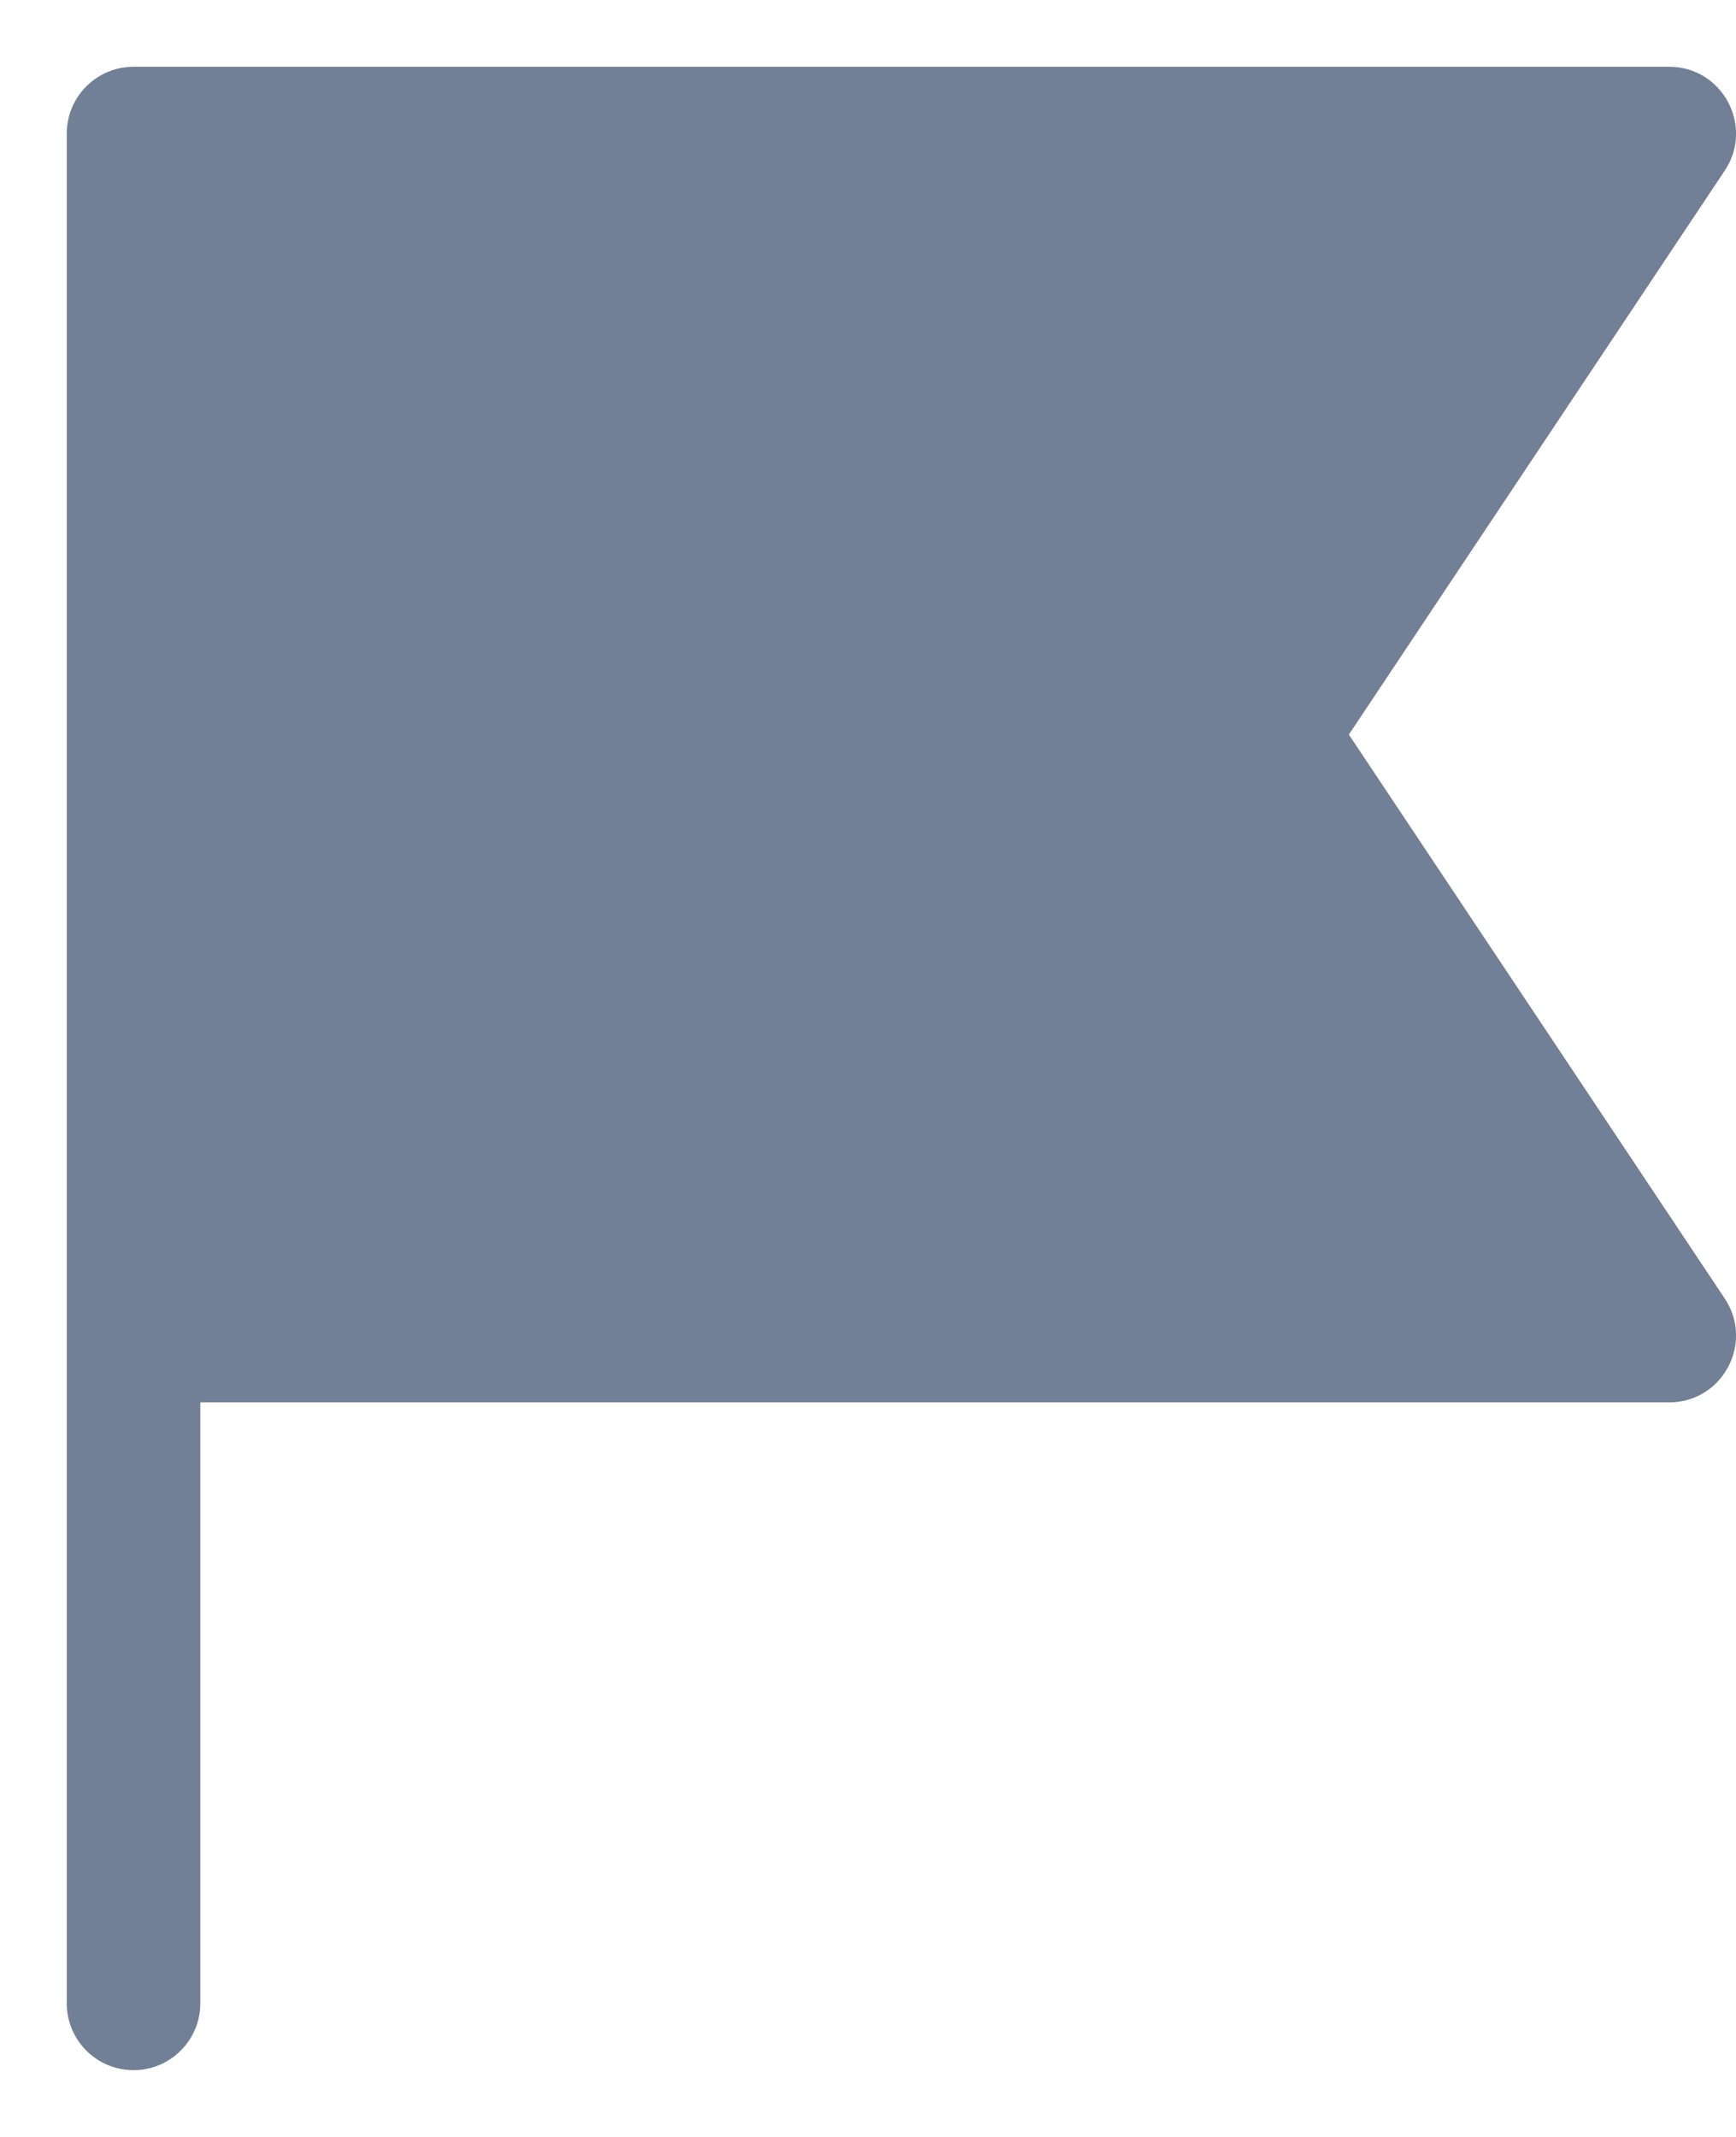 <svg width="13" height="16" viewBox="0 0 13 16" fill="none" xmlns="http://www.w3.org/2000/svg">
<path d="M1.5 10.5H12.5C12.899 10.5 13.137 10.055 12.916 9.723L10.101 5.5L12.916 1.277C13.137 0.945 12.899 0.5 12.5 0.5H1C0.724 0.5 0.5 0.724 0.5 1V15C0.5 15.276 0.724 15.5 1 15.5C1.276 15.5 1.5 15.276 1.5 15V10.5Z" fill="#718096"/>
</svg>
